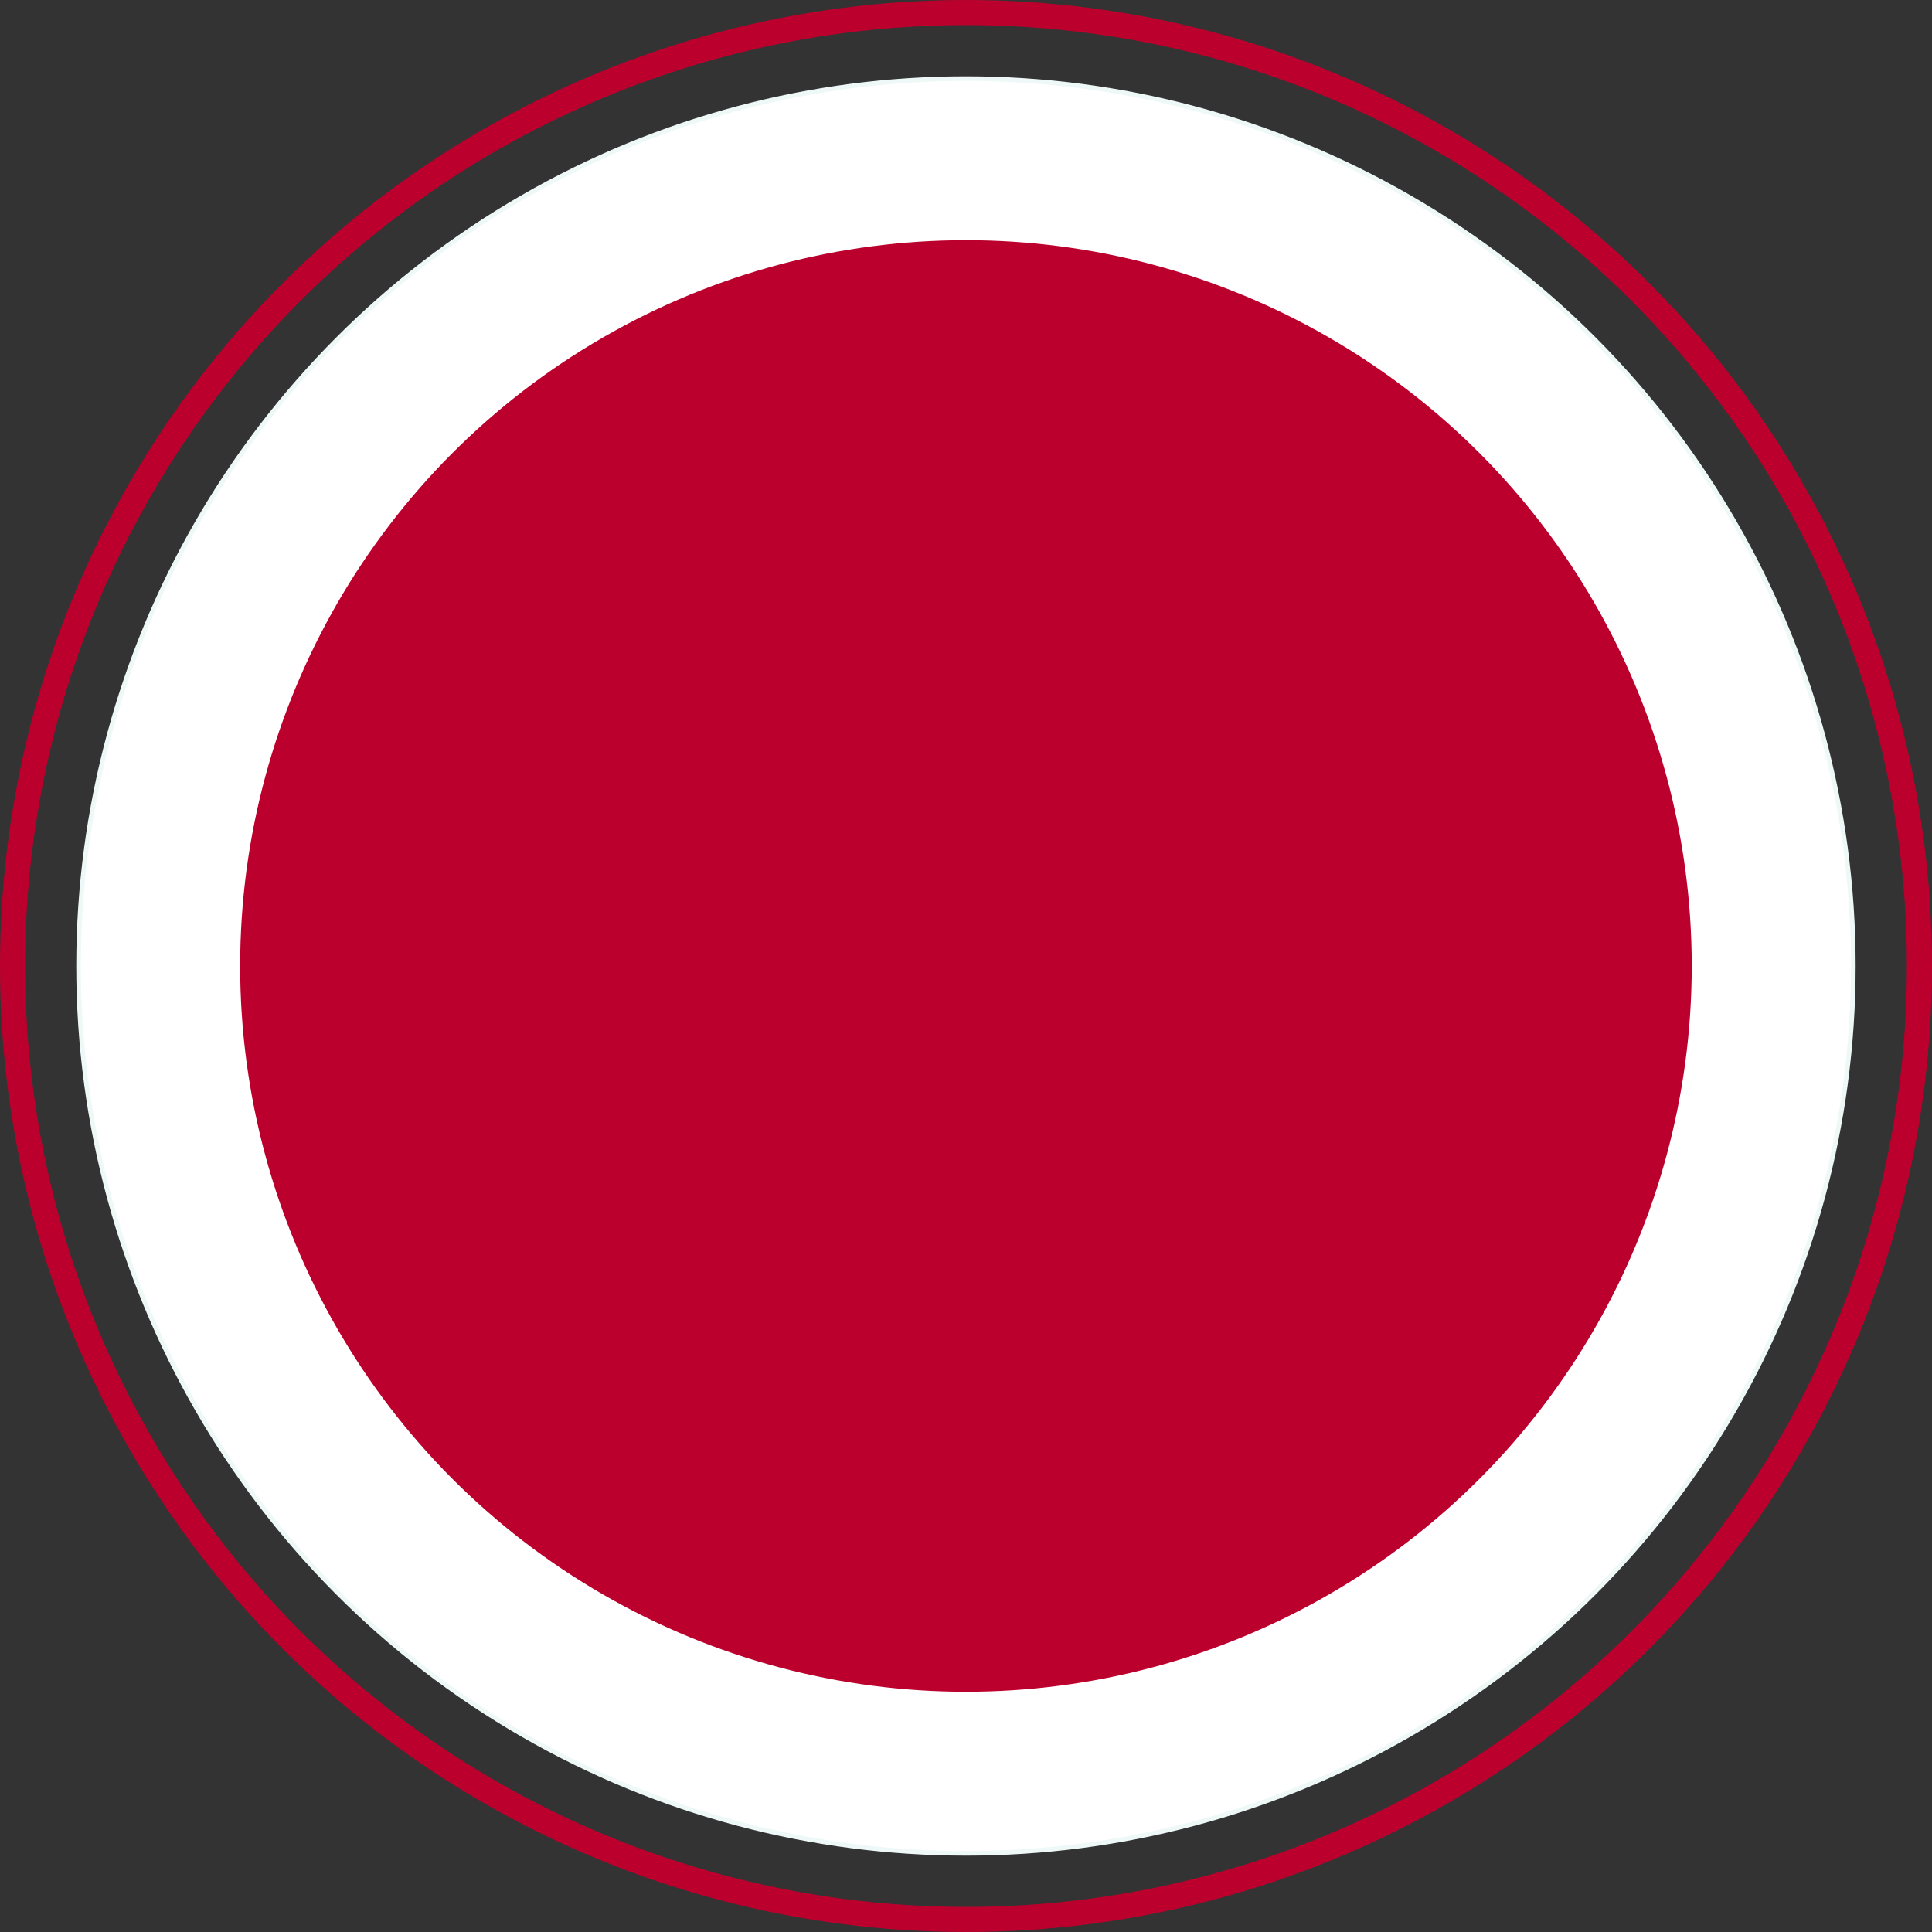 <?xml version="1.0" encoding="UTF-8"?>
<svg version="1.1" viewBox="0 0 1114.503 1114.503" xmlns="http://www.w3.org/2000/svg">
 <rect x="0" y="0" width="1114.503" height="1114.503" fill="#333333" stroke="none"/>
 <g transform="matrix(2.326,0,0,2.326,-489.477,-140.568)">
  <circle cx="450" cy="300" r="220.083" fill="#fff" stroke="#edf8f7" stroke-linecap="round" stroke-width="1.134" style="font-variation-settings:'wght' 700;paint-order:markers stroke fill"/>
  <circle cx="450" cy="300" r="180" fill="#bc002d"/>
 </g>
 <circle cx="557.251" cy="557.251" r="550.015" fill="none" stroke="#bc002d" stroke-linecap="round" stroke-width="14.472" style="font-variation-settings:'wght' 700;paint-order:markers stroke fill"/>
</svg>
